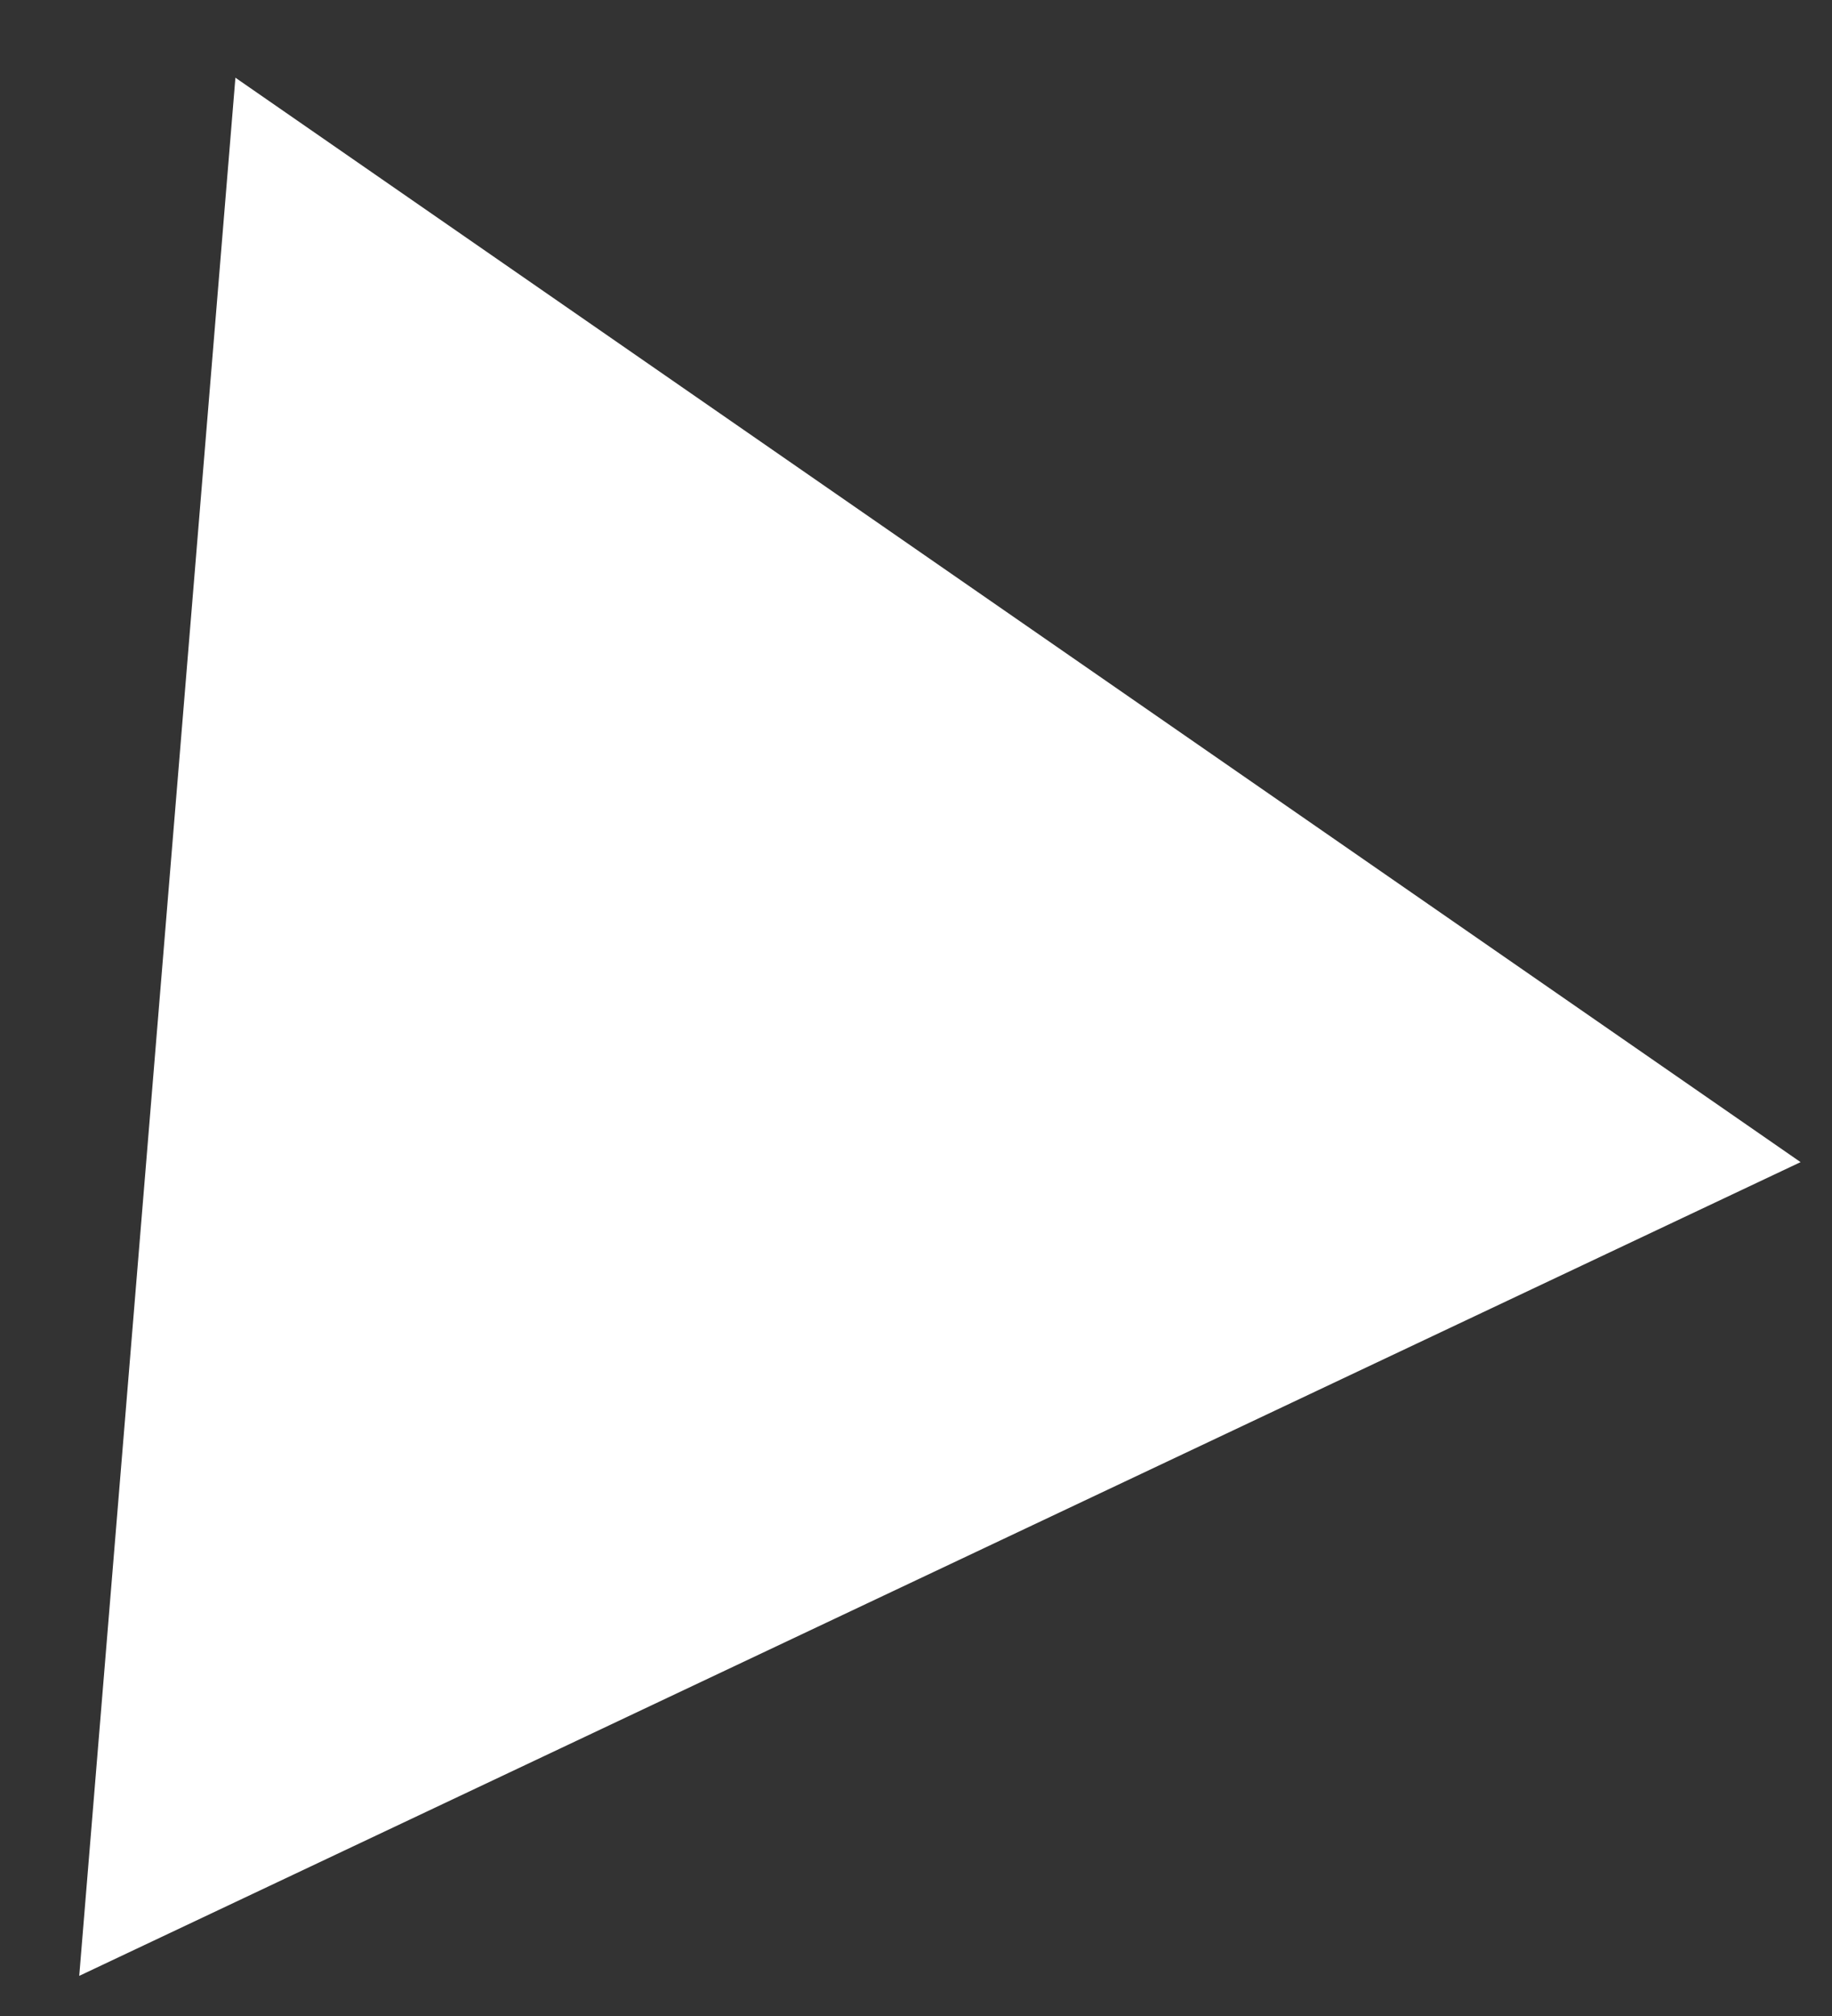 <svg width="20" height="22" viewBox="0 0 20 22" fill="none" xmlns="http://www.w3.org/2000/svg">
<rect x="0" y="0" width="20" height="22" fill="#333333" stroke="none"/>
<path d="M0.865 21.562L2.57 0.848L19.657 12.682L0.865 21.562Z" fill="white"/>
</svg>
